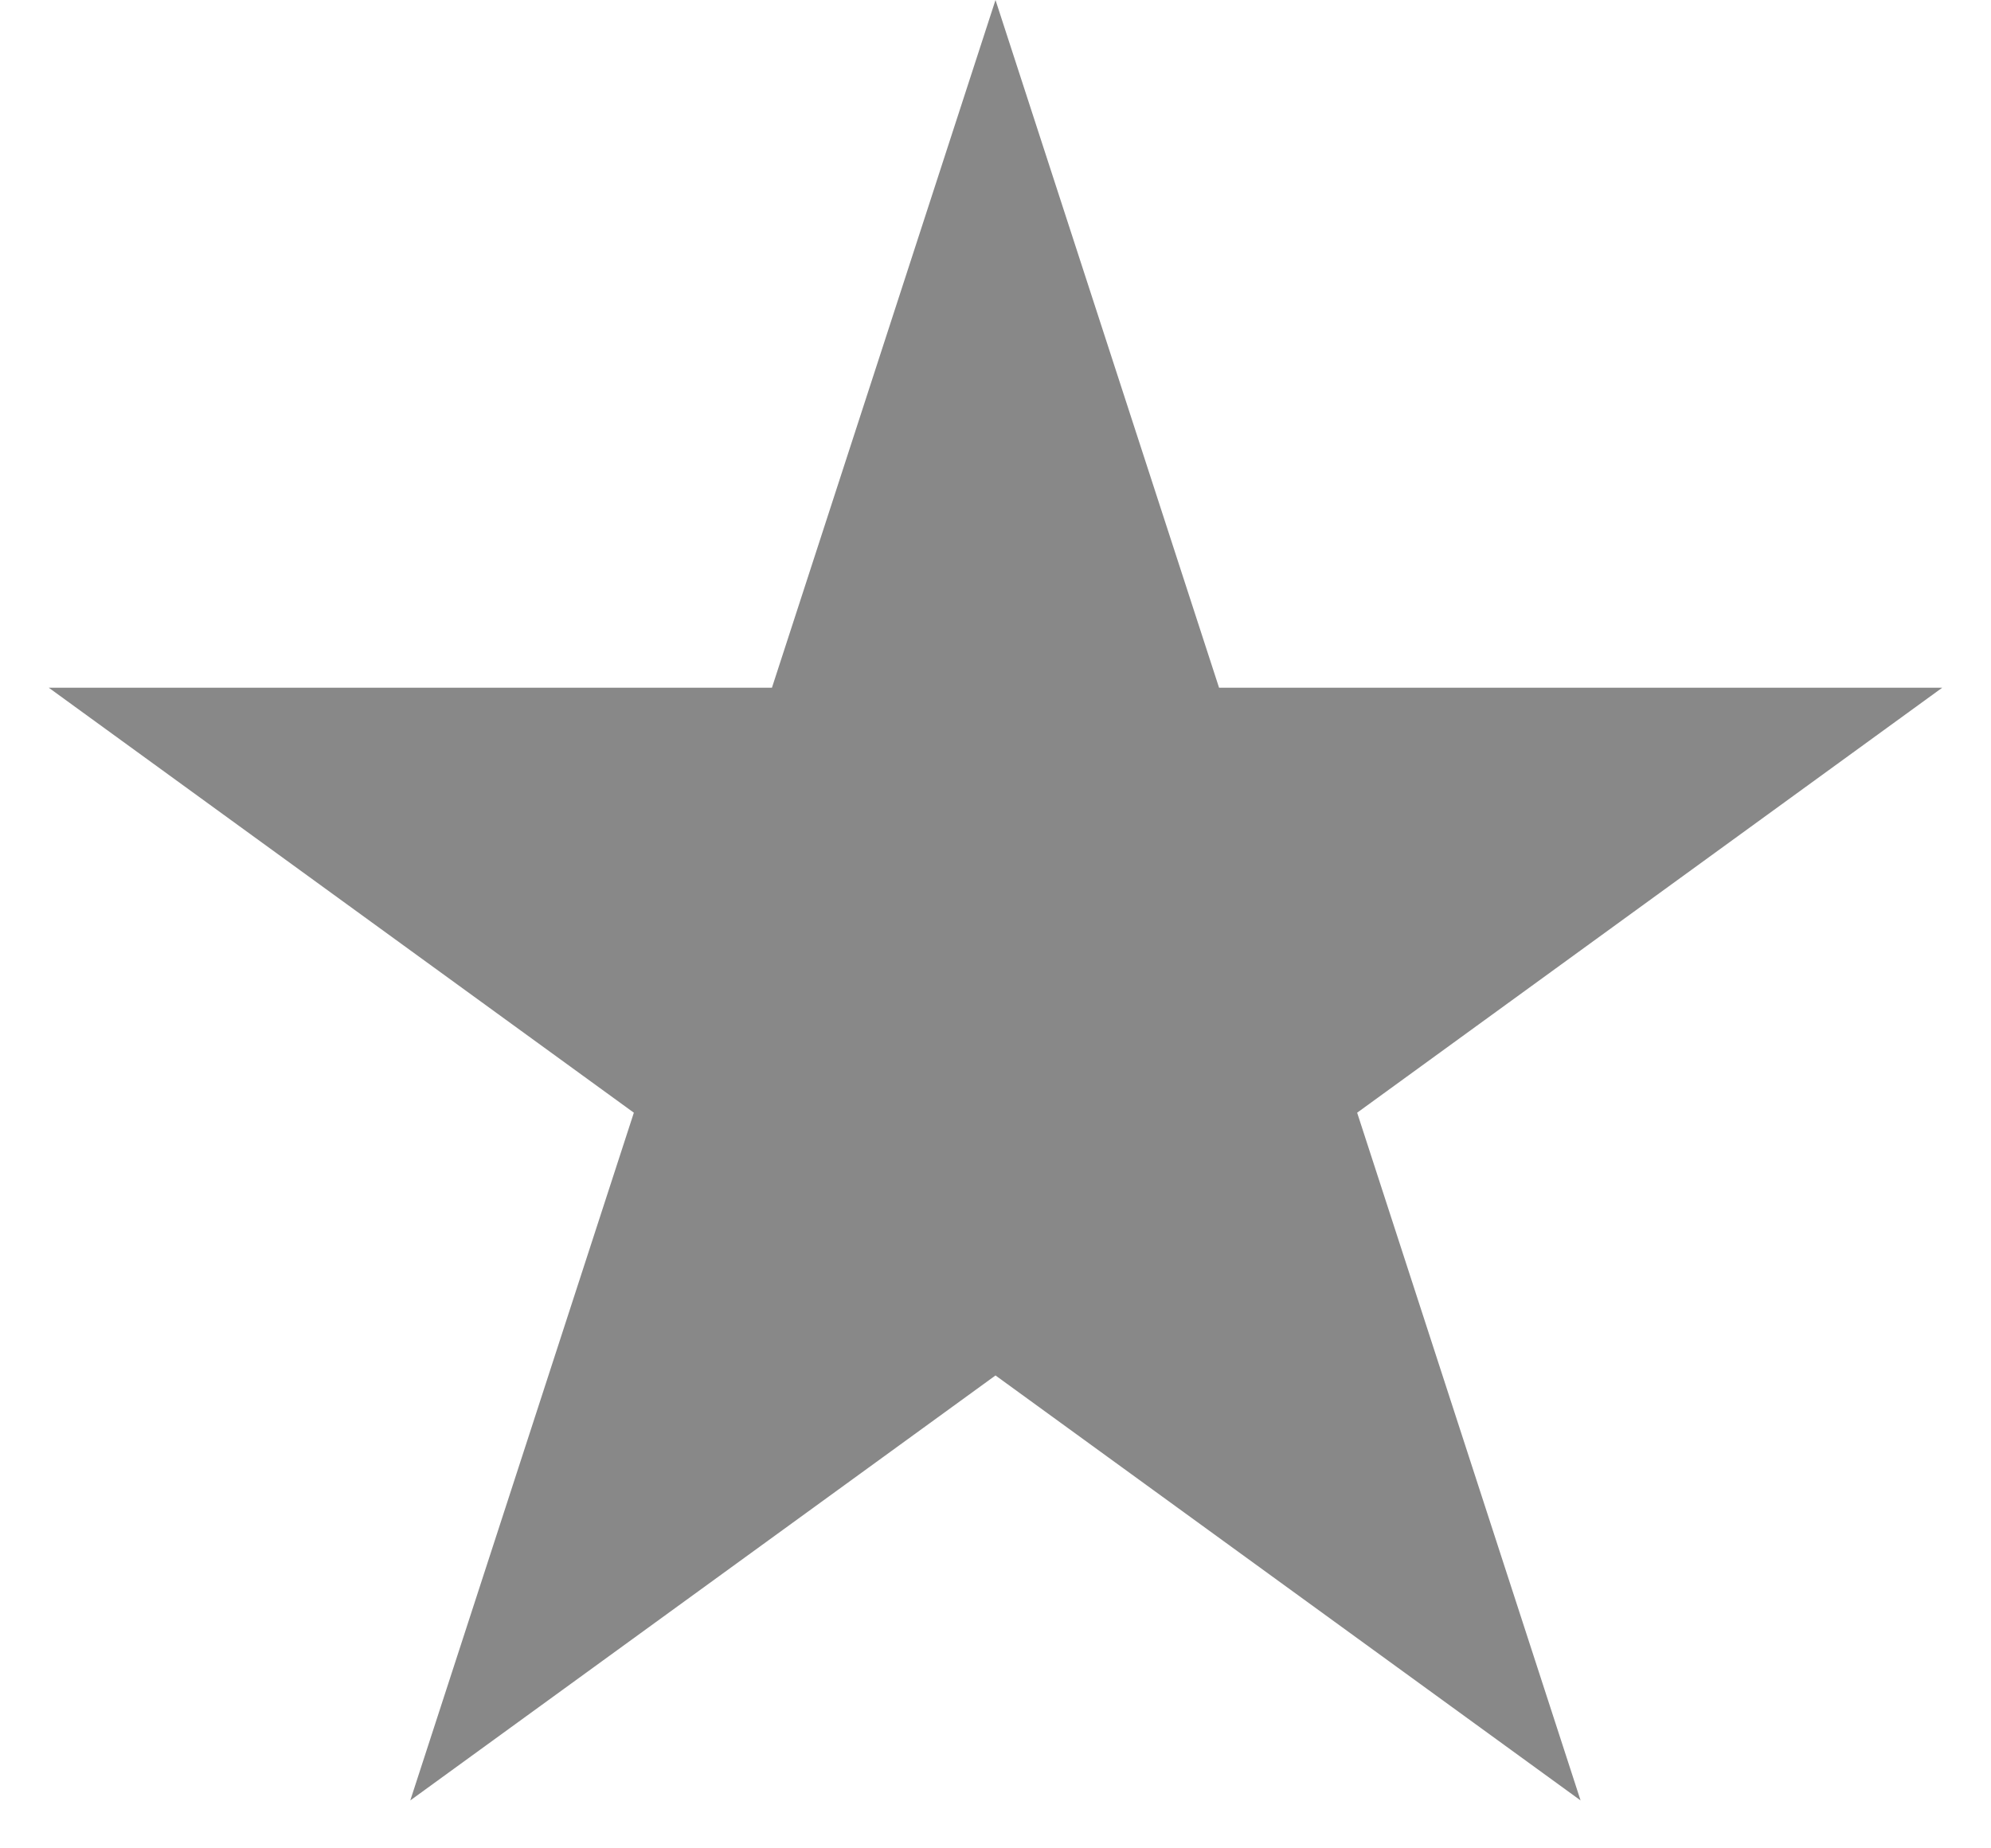 <svg xmlns="http://www.w3.org/2000/svg" width="14" height="13" fill="none" viewBox="0 0 14 13"><path fill="#888" d="M7 0L8.572 4.837H13.657L9.543 7.826L11.114 12.663L7 9.674L2.885 12.663L4.457 7.826L0.343 4.837H5.428L7 0Z"/></svg>